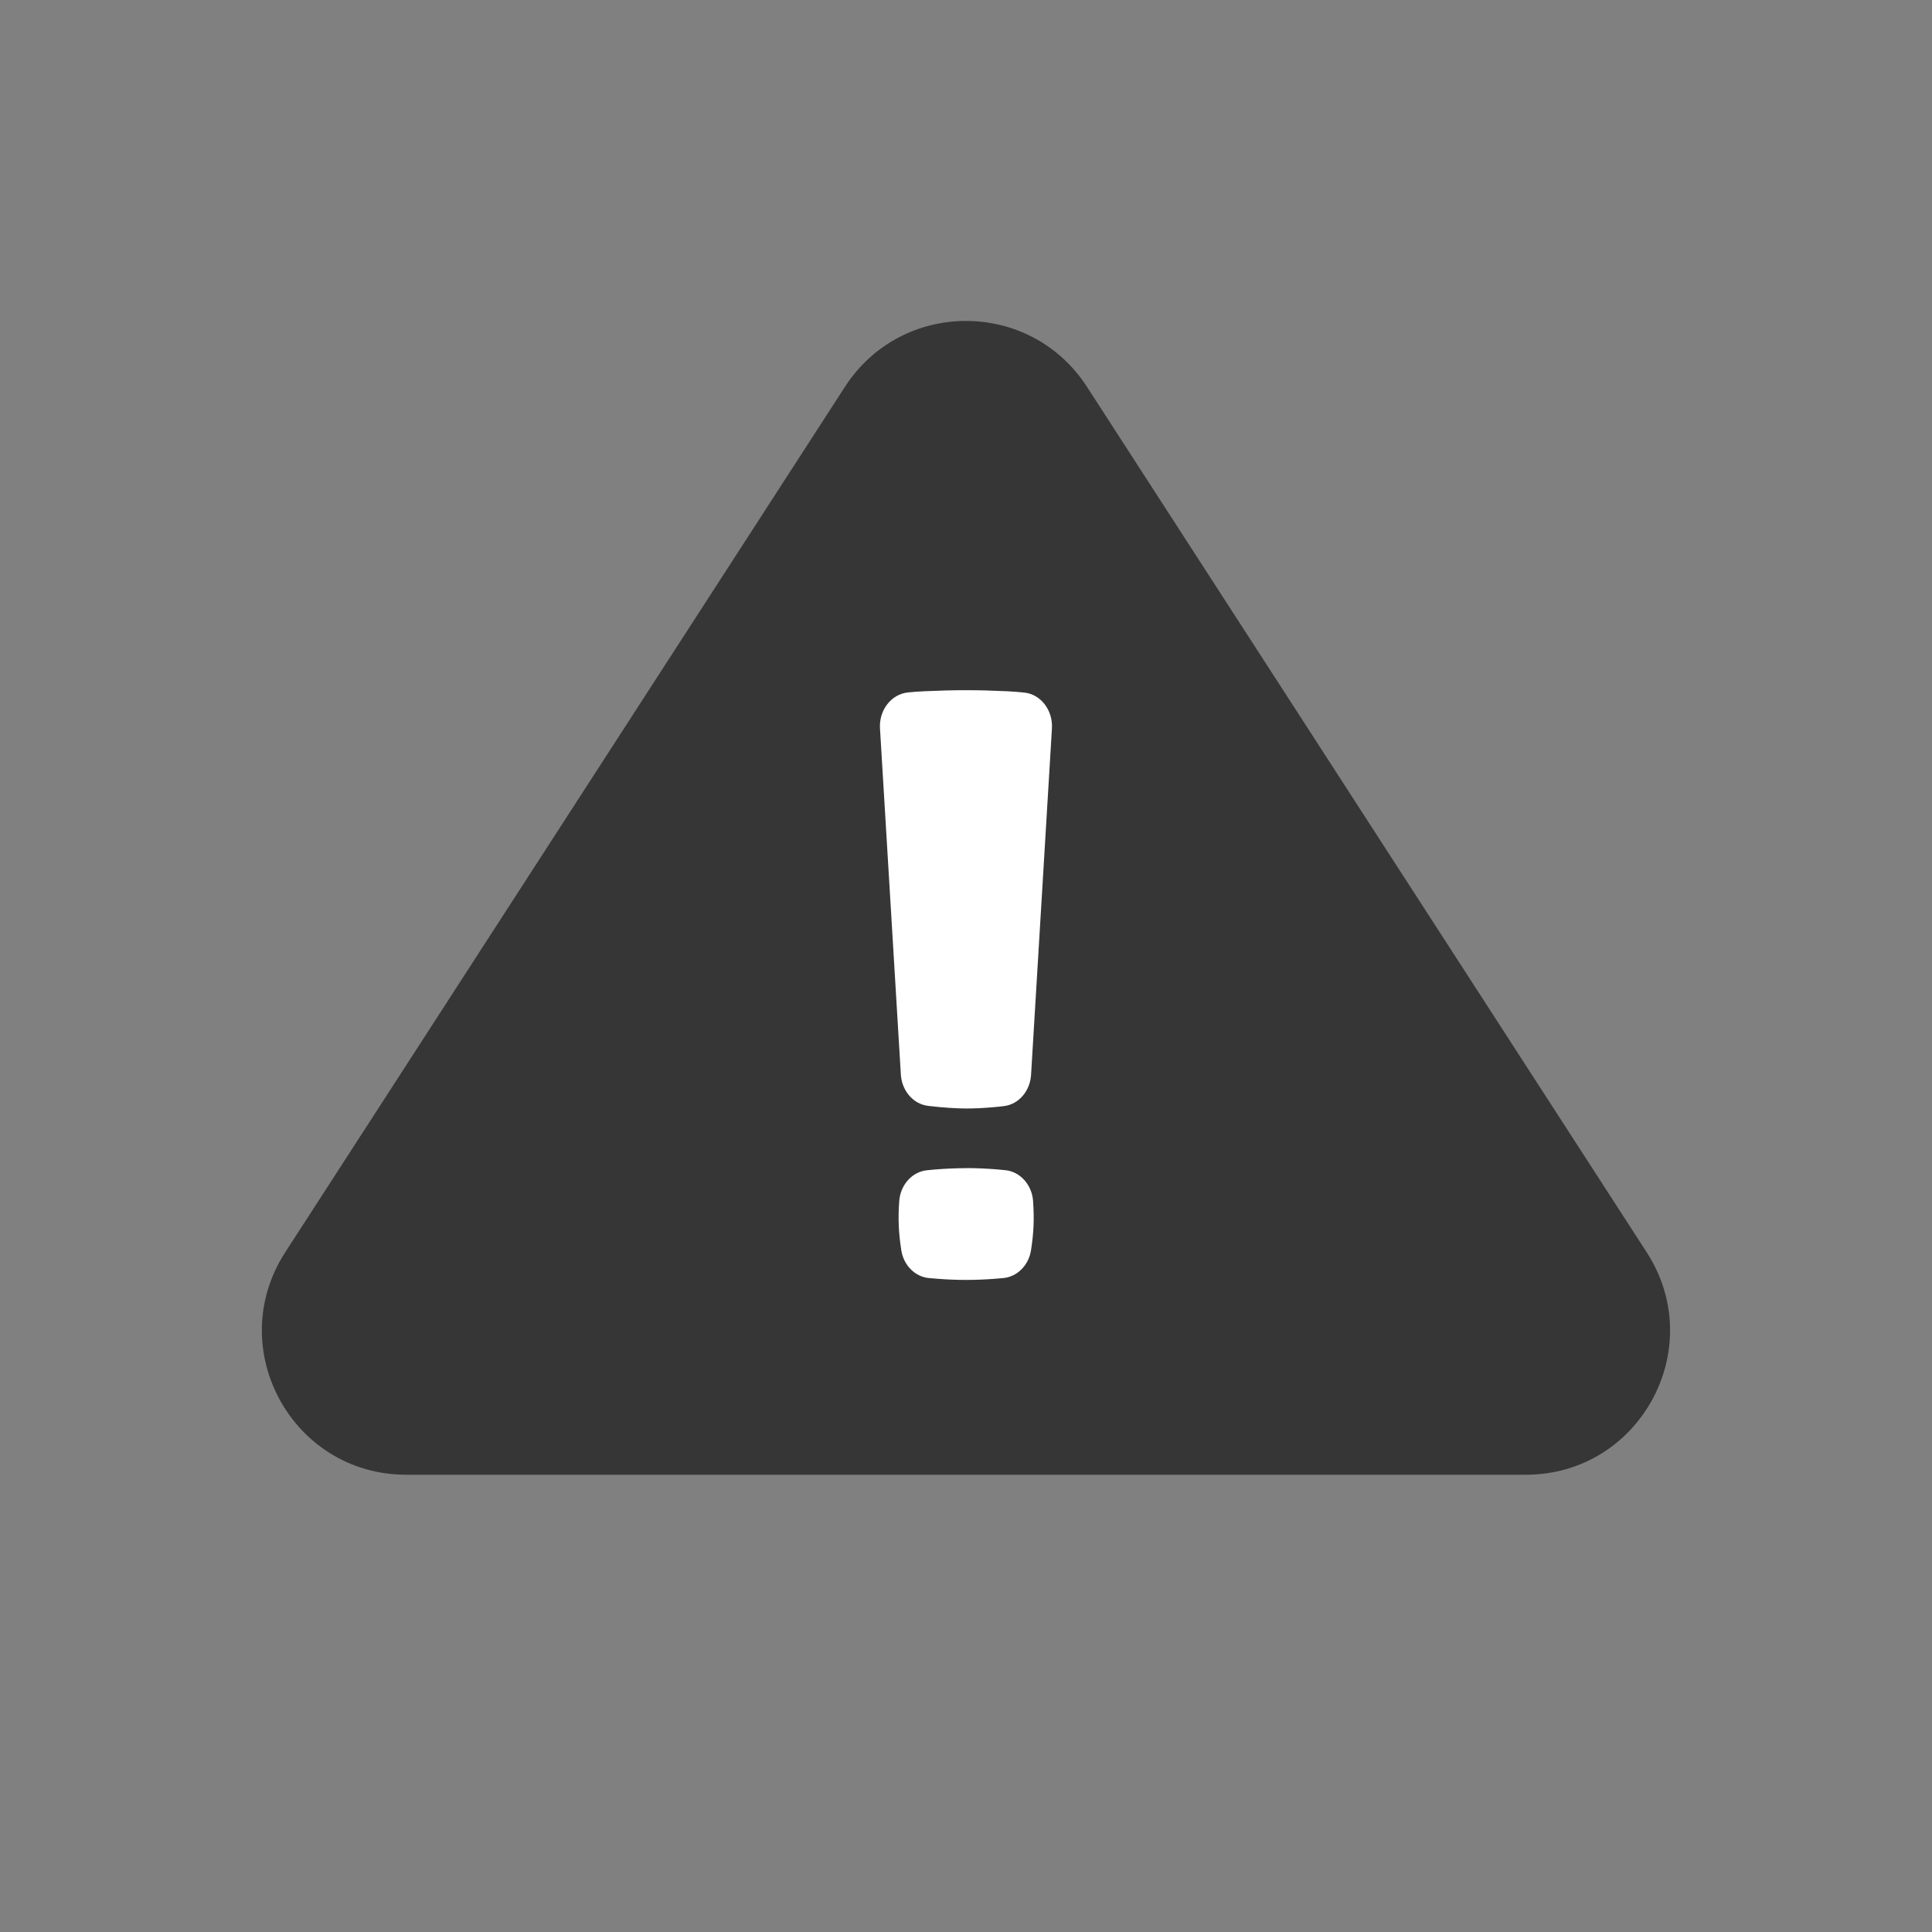 <?xml version="1.0" encoding="UTF-8"?>
<svg id="Layer_2" data-name="Layer 2" xmlns="http://www.w3.org/2000/svg" version="1.1" viewBox="0 0 2500 2500">
  <rect x="0" y="0" width="2500" height="2500" fill="#808080" stroke="none"/>
  <defs>
    <style>
      .cls-1 {
        fill: #363636;
      }

      .cls-1, .cls-2 {
        stroke-width: 0px;
      }

      .cls-2 {
        fill: #fff;
      }
    </style>
  </defs>
  <path class="cls-1" d="M1974.4,1908.3H525.6c-147.7,0-236.8-163.6-156.6-287.7L1093.4,500.5c73.5-113.6,239.6-113.6,313.1,0l724.4,1120.1c80.2,124.1-8.8,287.7-156.6,287.7Z"/>
  <path class="cls-2" d="M1250,1511.5c13.3,0,26.7.6,40.3,1.7,3.4.3,6.9.6,10.5,1,19.2,1.9,34.4,18.7,36,39.8,0,.1,0,.2,0,.4.8,11.1,1,21.6.6,31.7-.4,10-1.5,20.3-3.2,31.1,0,.3,0,.6-.1.8-3.1,19.4-17.9,34.1-35.7,35.8-3.6.3-7.2.7-10.7.9-12.7,1-25.2,1.5-37.5,1.5s-24.9-.5-37.5-1.5c-3.5-.3-7.1-.6-10.7-.9-17.9-1.7-32.6-16.3-35.7-35.8,0-.3,0-.5-.1-.8-1.7-10.8-2.8-21.1-3.2-31.1-.4-10-.3-20.6.6-31.7,0-.1,0-.2,0-.3,1.6-21.1,16.8-37.9,36-39.8,3.5-.4,7-.7,10.5-1,13.6-1.1,27-1.7,40.3-1.7ZM1138.7,942.5c-1.4-23.8,14.7-44.3,36.3-46.5,6.9-.7,13.8-1.2,20.5-1.5,19.2-.9,37.4-1.4,54.5-1.4s35,.5,53.8,1.4c7.1.4,14.3.9,21.7,1.7,21.3,2.2,37.1,22.9,35.7,46.4l-27,448.2c-1.3,21.1-16,38.2-35.1,40.5-4.3.5-8.4,1-12.3,1.3-13,1.2-25.3,1.8-36.8,1.8s-30-1.1-49-3.4c-19.2-2.3-34-19.4-35.3-40.6l-27-448Z"/>
</svg>